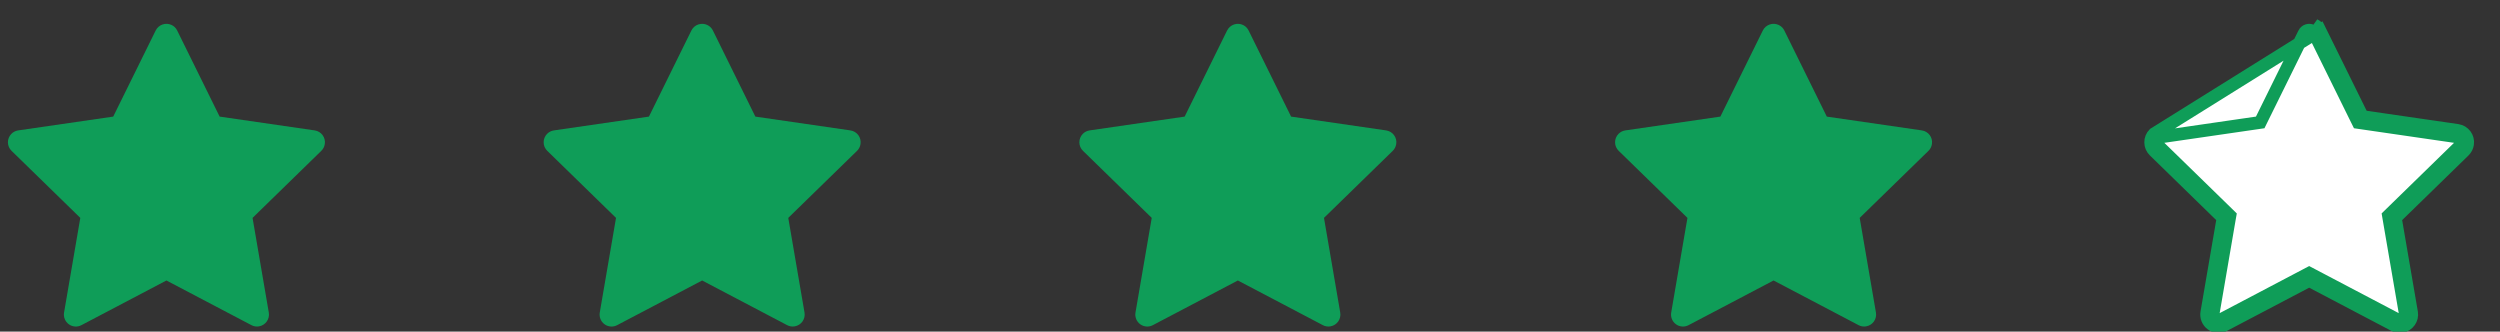 <svg width="98" height="13" viewBox="0 0 98 13" fill="none" xmlns="http://www.w3.org/2000/svg">
<rect x="0" y="0" width="98" height="13" fill="#333333" stroke="none"/>
<path d="M12.336 5.112L8.61 4.571L6.945 1.195C6.9 1.102 6.825 1.027 6.732 0.982C6.501 0.868 6.219 0.963 6.103 1.195L4.438 4.571L0.712 5.112C0.61 5.127 0.516 5.175 0.444 5.249C0.357 5.338 0.309 5.458 0.311 5.583C0.312 5.708 0.363 5.826 0.453 5.913L3.148 8.541L2.511 12.252C2.496 12.338 2.506 12.427 2.539 12.508C2.572 12.589 2.627 12.66 2.698 12.711C2.768 12.763 2.852 12.793 2.94 12.799C3.027 12.806 3.114 12.787 3.192 12.746L6.524 10.995L9.856 12.746C9.947 12.795 10.053 12.811 10.154 12.793C10.409 12.749 10.581 12.507 10.537 12.252L9.9 8.541L12.595 5.913C12.669 5.842 12.717 5.748 12.732 5.645C12.772 5.388 12.593 5.15 12.336 5.112V5.112Z" fill="#0F9D58"/>
<path d="M33.336 5.112L29.61 4.571L27.945 1.195C27.9 1.102 27.825 1.027 27.732 0.982C27.501 0.868 27.219 0.963 27.103 1.195L25.438 4.571L21.712 5.112C21.61 5.127 21.516 5.175 21.444 5.249C21.357 5.338 21.309 5.458 21.311 5.583C21.312 5.708 21.363 5.826 21.453 5.913L24.148 8.541L23.511 12.252C23.496 12.338 23.506 12.427 23.539 12.508C23.572 12.589 23.627 12.66 23.698 12.711C23.768 12.763 23.852 12.793 23.94 12.799C24.027 12.806 24.114 12.787 24.192 12.746L27.524 10.995L30.856 12.746C30.947 12.795 31.053 12.811 31.154 12.793C31.409 12.749 31.581 12.507 31.537 12.252L30.9 8.541L33.596 5.913C33.669 5.842 33.717 5.748 33.732 5.645C33.772 5.388 33.593 5.15 33.336 5.112V5.112Z" fill="#0F9D58"/>
<path d="M54.336 5.112L50.611 4.571L48.945 1.195C48.9 1.102 48.825 1.027 48.732 0.982C48.501 0.868 48.219 0.963 48.103 1.195L46.438 4.571L42.712 5.112C42.609 5.127 42.516 5.175 42.444 5.249C42.357 5.338 42.309 5.458 42.311 5.583C42.312 5.708 42.363 5.826 42.453 5.913L45.148 8.541L44.511 12.252C44.496 12.338 44.506 12.427 44.539 12.508C44.572 12.589 44.627 12.66 44.698 12.711C44.768 12.763 44.852 12.793 44.94 12.799C45.027 12.806 45.114 12.787 45.192 12.746L48.524 10.995L51.856 12.746C51.947 12.795 52.053 12.811 52.154 12.793C52.409 12.749 52.581 12.507 52.537 12.252L51.9 8.541L54.596 5.913C54.669 5.842 54.717 5.748 54.732 5.645C54.772 5.388 54.593 5.15 54.336 5.112V5.112Z" fill="#0F9D58"/>
<path d="M75.336 5.112L71.611 4.571L69.945 1.195C69.9 1.102 69.825 1.027 69.732 0.982C69.501 0.868 69.219 0.963 69.103 1.195L67.438 4.571L63.712 5.112C63.609 5.127 63.516 5.175 63.444 5.249C63.357 5.338 63.309 5.458 63.311 5.583C63.312 5.708 63.363 5.826 63.453 5.913L66.148 8.541L65.511 12.252C65.496 12.338 65.506 12.427 65.539 12.508C65.572 12.589 65.627 12.66 65.698 12.711C65.768 12.763 65.852 12.793 65.94 12.799C66.027 12.806 66.114 12.787 66.192 12.746L69.524 10.995L72.856 12.746C72.947 12.795 73.053 12.811 73.154 12.793C73.409 12.749 73.581 12.507 73.537 12.252L72.9 8.541L75.596 5.913C75.669 5.842 75.717 5.748 75.732 5.645C75.772 5.388 75.593 5.15 75.336 5.112V5.112Z" fill="#0F9D58"/>
<path d="M90.941 1.195L92.607 4.571L96.332 5.112C96.589 5.15 96.768 5.388 96.728 5.645C96.713 5.748 96.665 5.842 96.592 5.913L93.896 8.541L94.533 12.252C94.577 12.507 94.405 12.749 94.15 12.793C94.049 12.811 93.943 12.795 93.852 12.746L90.52 10.995L87.188 12.746C87.111 12.787 87.023 12.806 86.936 12.799C86.848 12.793 86.764 12.763 86.694 12.711C86.623 12.66 86.568 12.589 86.535 12.508C86.502 12.427 86.492 12.338 86.507 12.252L87.144 8.541L84.449 5.913C84.359 5.826 84.308 5.708 84.307 5.583C84.305 5.458 84.353 5.338 84.44 5.249L90.941 1.195ZM90.941 1.195C90.896 1.102 90.821 1.027 90.728 0.982L90.941 1.195ZM92.382 4.681L92.441 4.799L92.571 4.818L96.295 5.36C96.295 5.36 96.295 5.36 96.296 5.36C96.418 5.378 96.499 5.49 96.481 5.607L96.481 5.61C96.474 5.657 96.452 5.7 96.417 5.735C96.417 5.735 96.417 5.735 96.417 5.735L93.722 8.362L93.628 8.454L93.65 8.584L94.287 12.294L94.287 12.294C94.307 12.413 94.228 12.526 94.108 12.547L94.107 12.547C94.06 12.555 94.011 12.547 93.97 12.526L93.969 12.525L90.636 10.773L90.52 10.712L90.404 10.773L87.072 12.525L87.071 12.525C87.035 12.544 86.994 12.553 86.954 12.55C86.913 12.547 86.874 12.533 86.841 12.509C86.808 12.485 86.782 12.452 86.766 12.414C86.751 12.376 86.747 12.335 86.754 12.295L86.754 12.294L87.39 8.584L87.413 8.454L87.319 8.362L84.623 5.734L84.623 5.734C84.581 5.694 84.557 5.638 84.557 5.58C84.556 5.521 84.578 5.465 84.619 5.423C84.653 5.389 84.697 5.367 84.744 5.36L84.744 5.36L88.47 4.818L88.6 4.799L88.658 4.681L90.323 1.307C90.323 1.306 90.323 1.306 90.323 1.306C90.378 1.197 90.51 1.153 90.618 1.206L90.618 1.206C90.661 1.227 90.696 1.262 90.717 1.305L90.717 1.305L92.382 4.681Z" fill="white" stroke="#0F9D58" stroke-width="0.5"/>
</svg>
